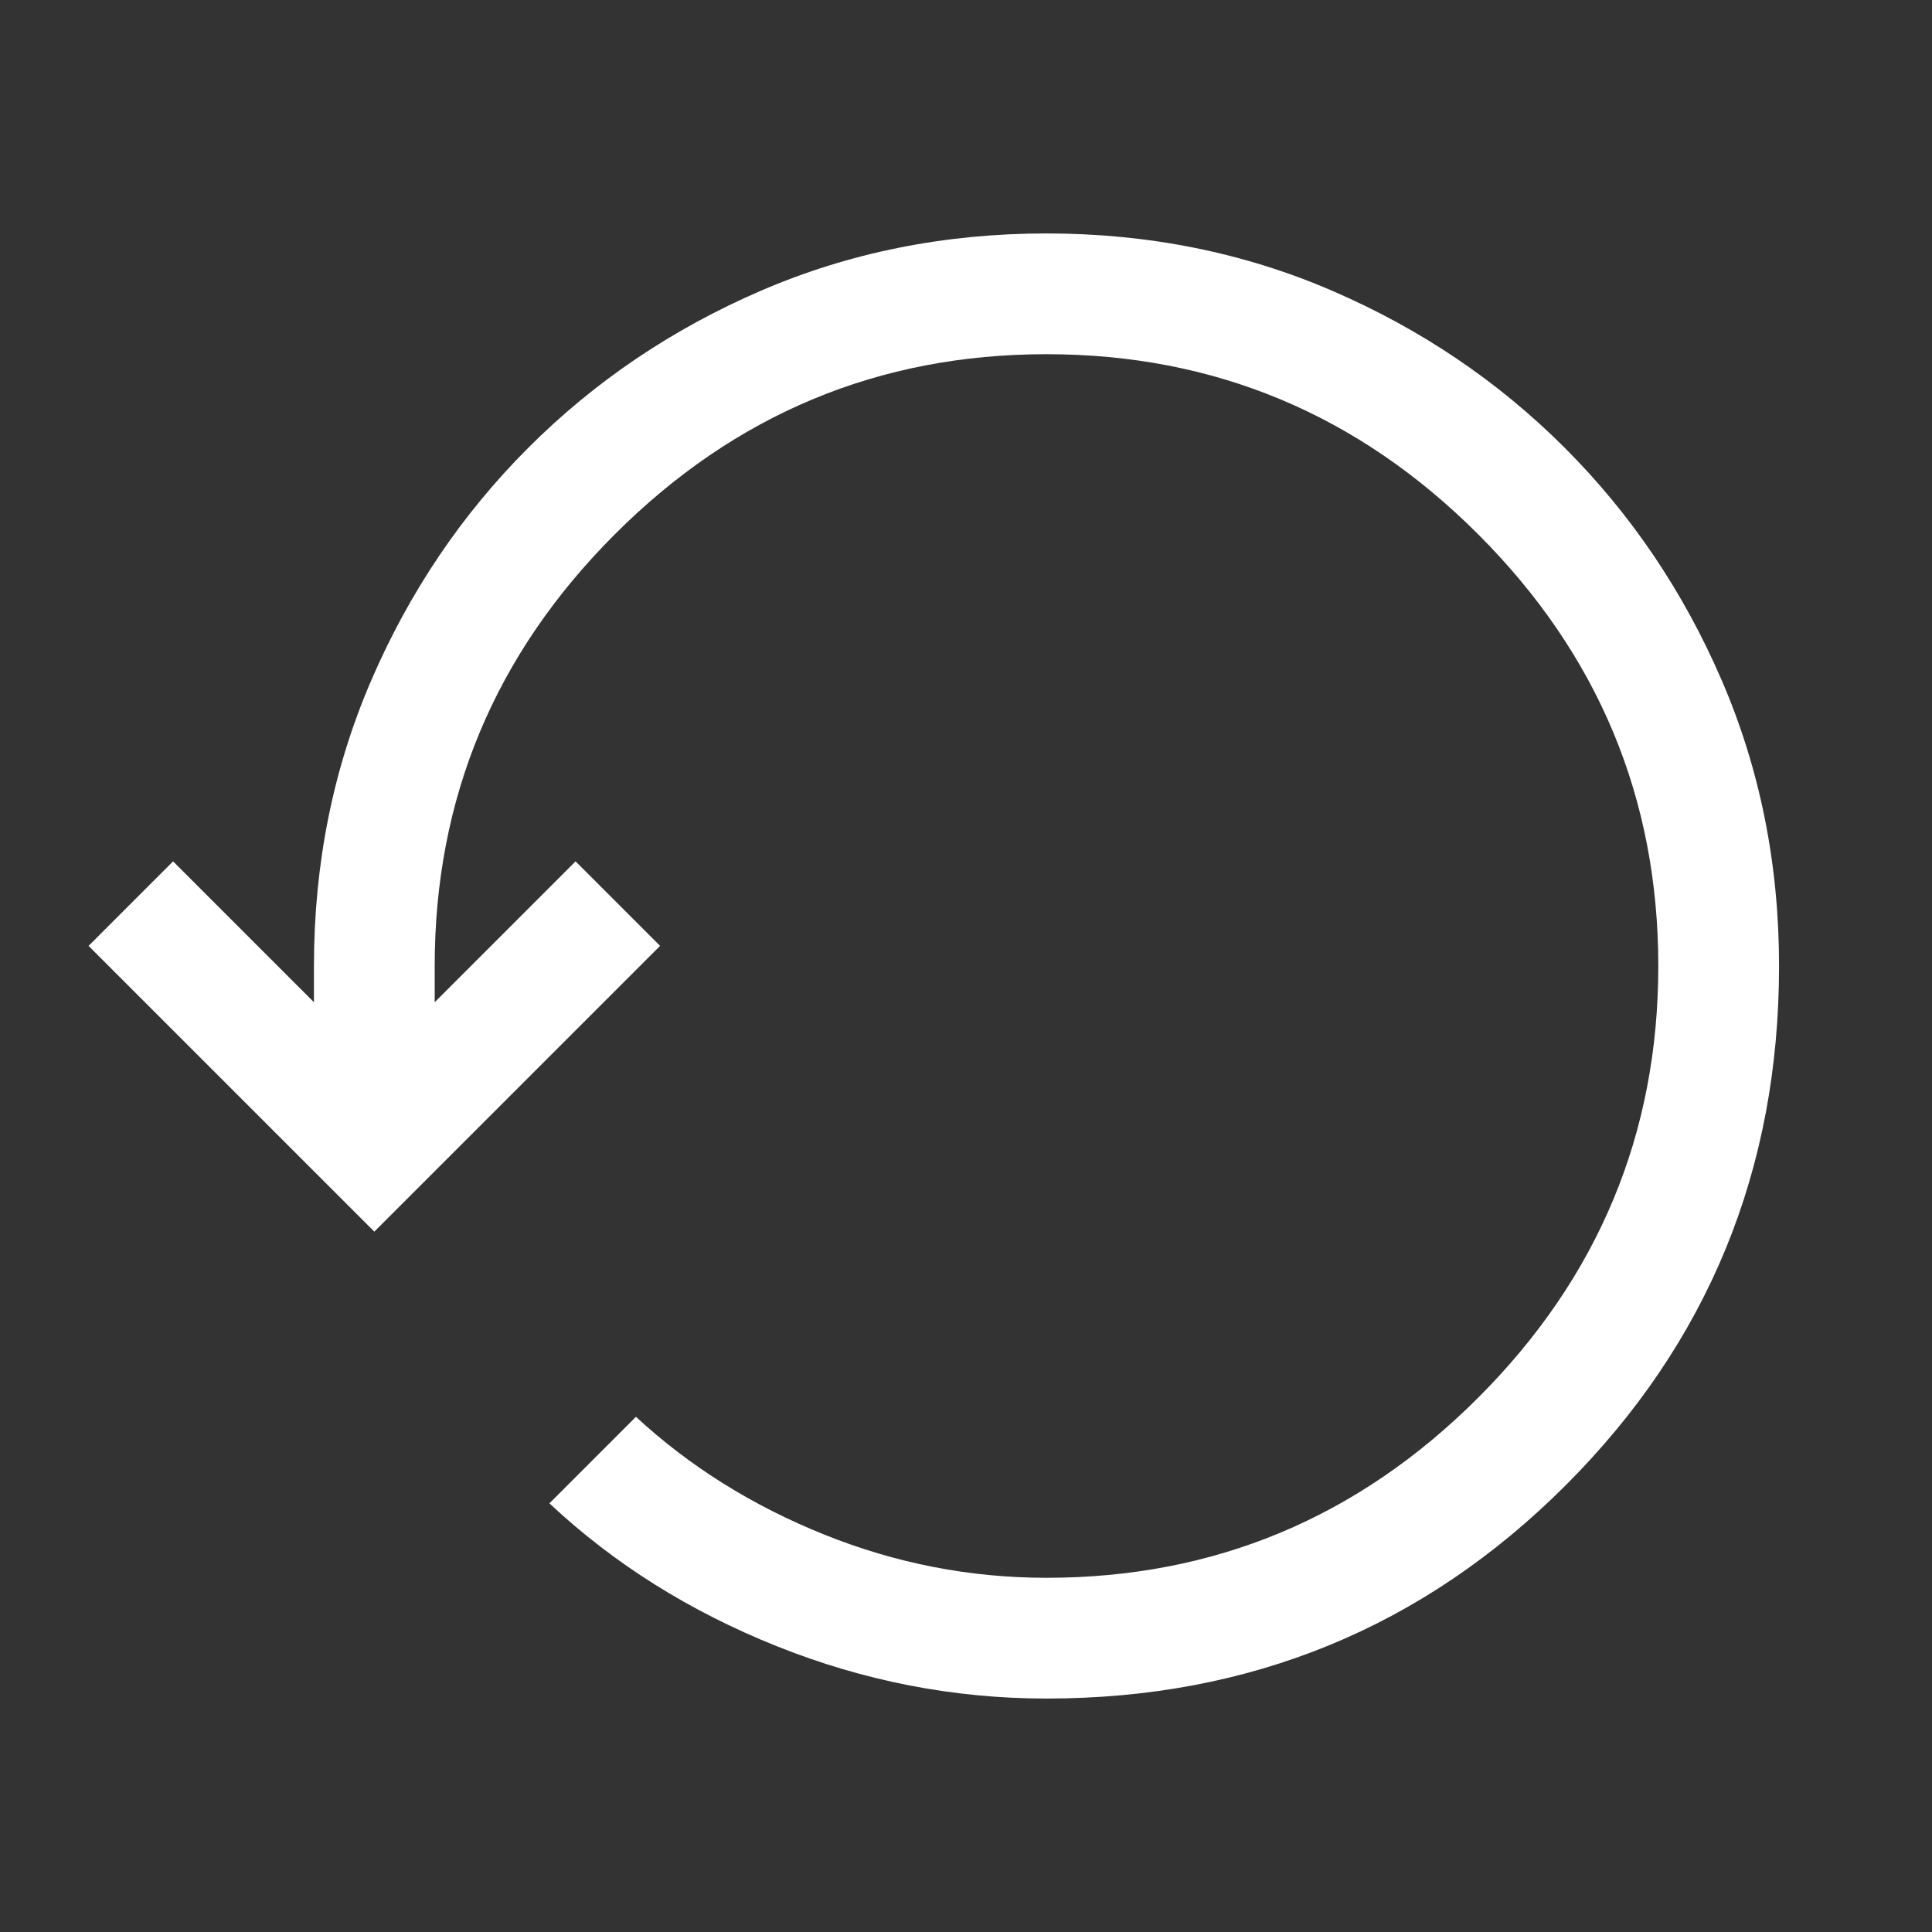 <svg width="48" height="48" viewBox="0 0 48 48" fill="none" xmlns="http://www.w3.org/2000/svg">
<rect x="0" y="0" width="48" height="48" fill="#333333" stroke="none"/>
<path d="M26 42.2C23.7 42.2 21.467 41.767 19.3 40.9C17.133 40.033 15.25 38.85 13.65 37.35L15.8 35.2C17.133 36.433 18.692 37.408 20.475 38.125C22.258 38.842 24.1 39.2 26 39.2C30.167 39.2 33.742 37.708 36.725 34.725C39.708 31.742 41.2 28.167 41.2 24C41.2 19.833 39.708 16.258 36.725 13.275C33.742 10.292 30.167 8.8 26 8.8C21.833 8.8 18.258 10.292 15.275 13.275C12.292 16.258 10.8 19.833 10.8 24V24.9L14.3 21.4L16.4 23.5L9.3 30.6L2.2 23.5L4.3 21.4L7.8 24.9V24C7.8 21.467 8.275 19.1 9.225 16.9C10.175 14.7 11.475 12.775 13.125 11.125C14.775 9.475 16.7 8.175 18.9 7.225C21.1 6.275 23.467 5.8 26 5.8C28.533 5.8 30.9 6.275 33.1 7.225C35.3 8.175 37.225 9.475 38.875 11.125C40.525 12.775 41.825 14.7 42.775 16.9C43.725 19.1 44.2 21.467 44.2 24C44.2 29.067 42.433 33.367 38.9 36.9C35.367 40.433 31.067 42.2 26 42.2Z" fill="white"/>
</svg>
